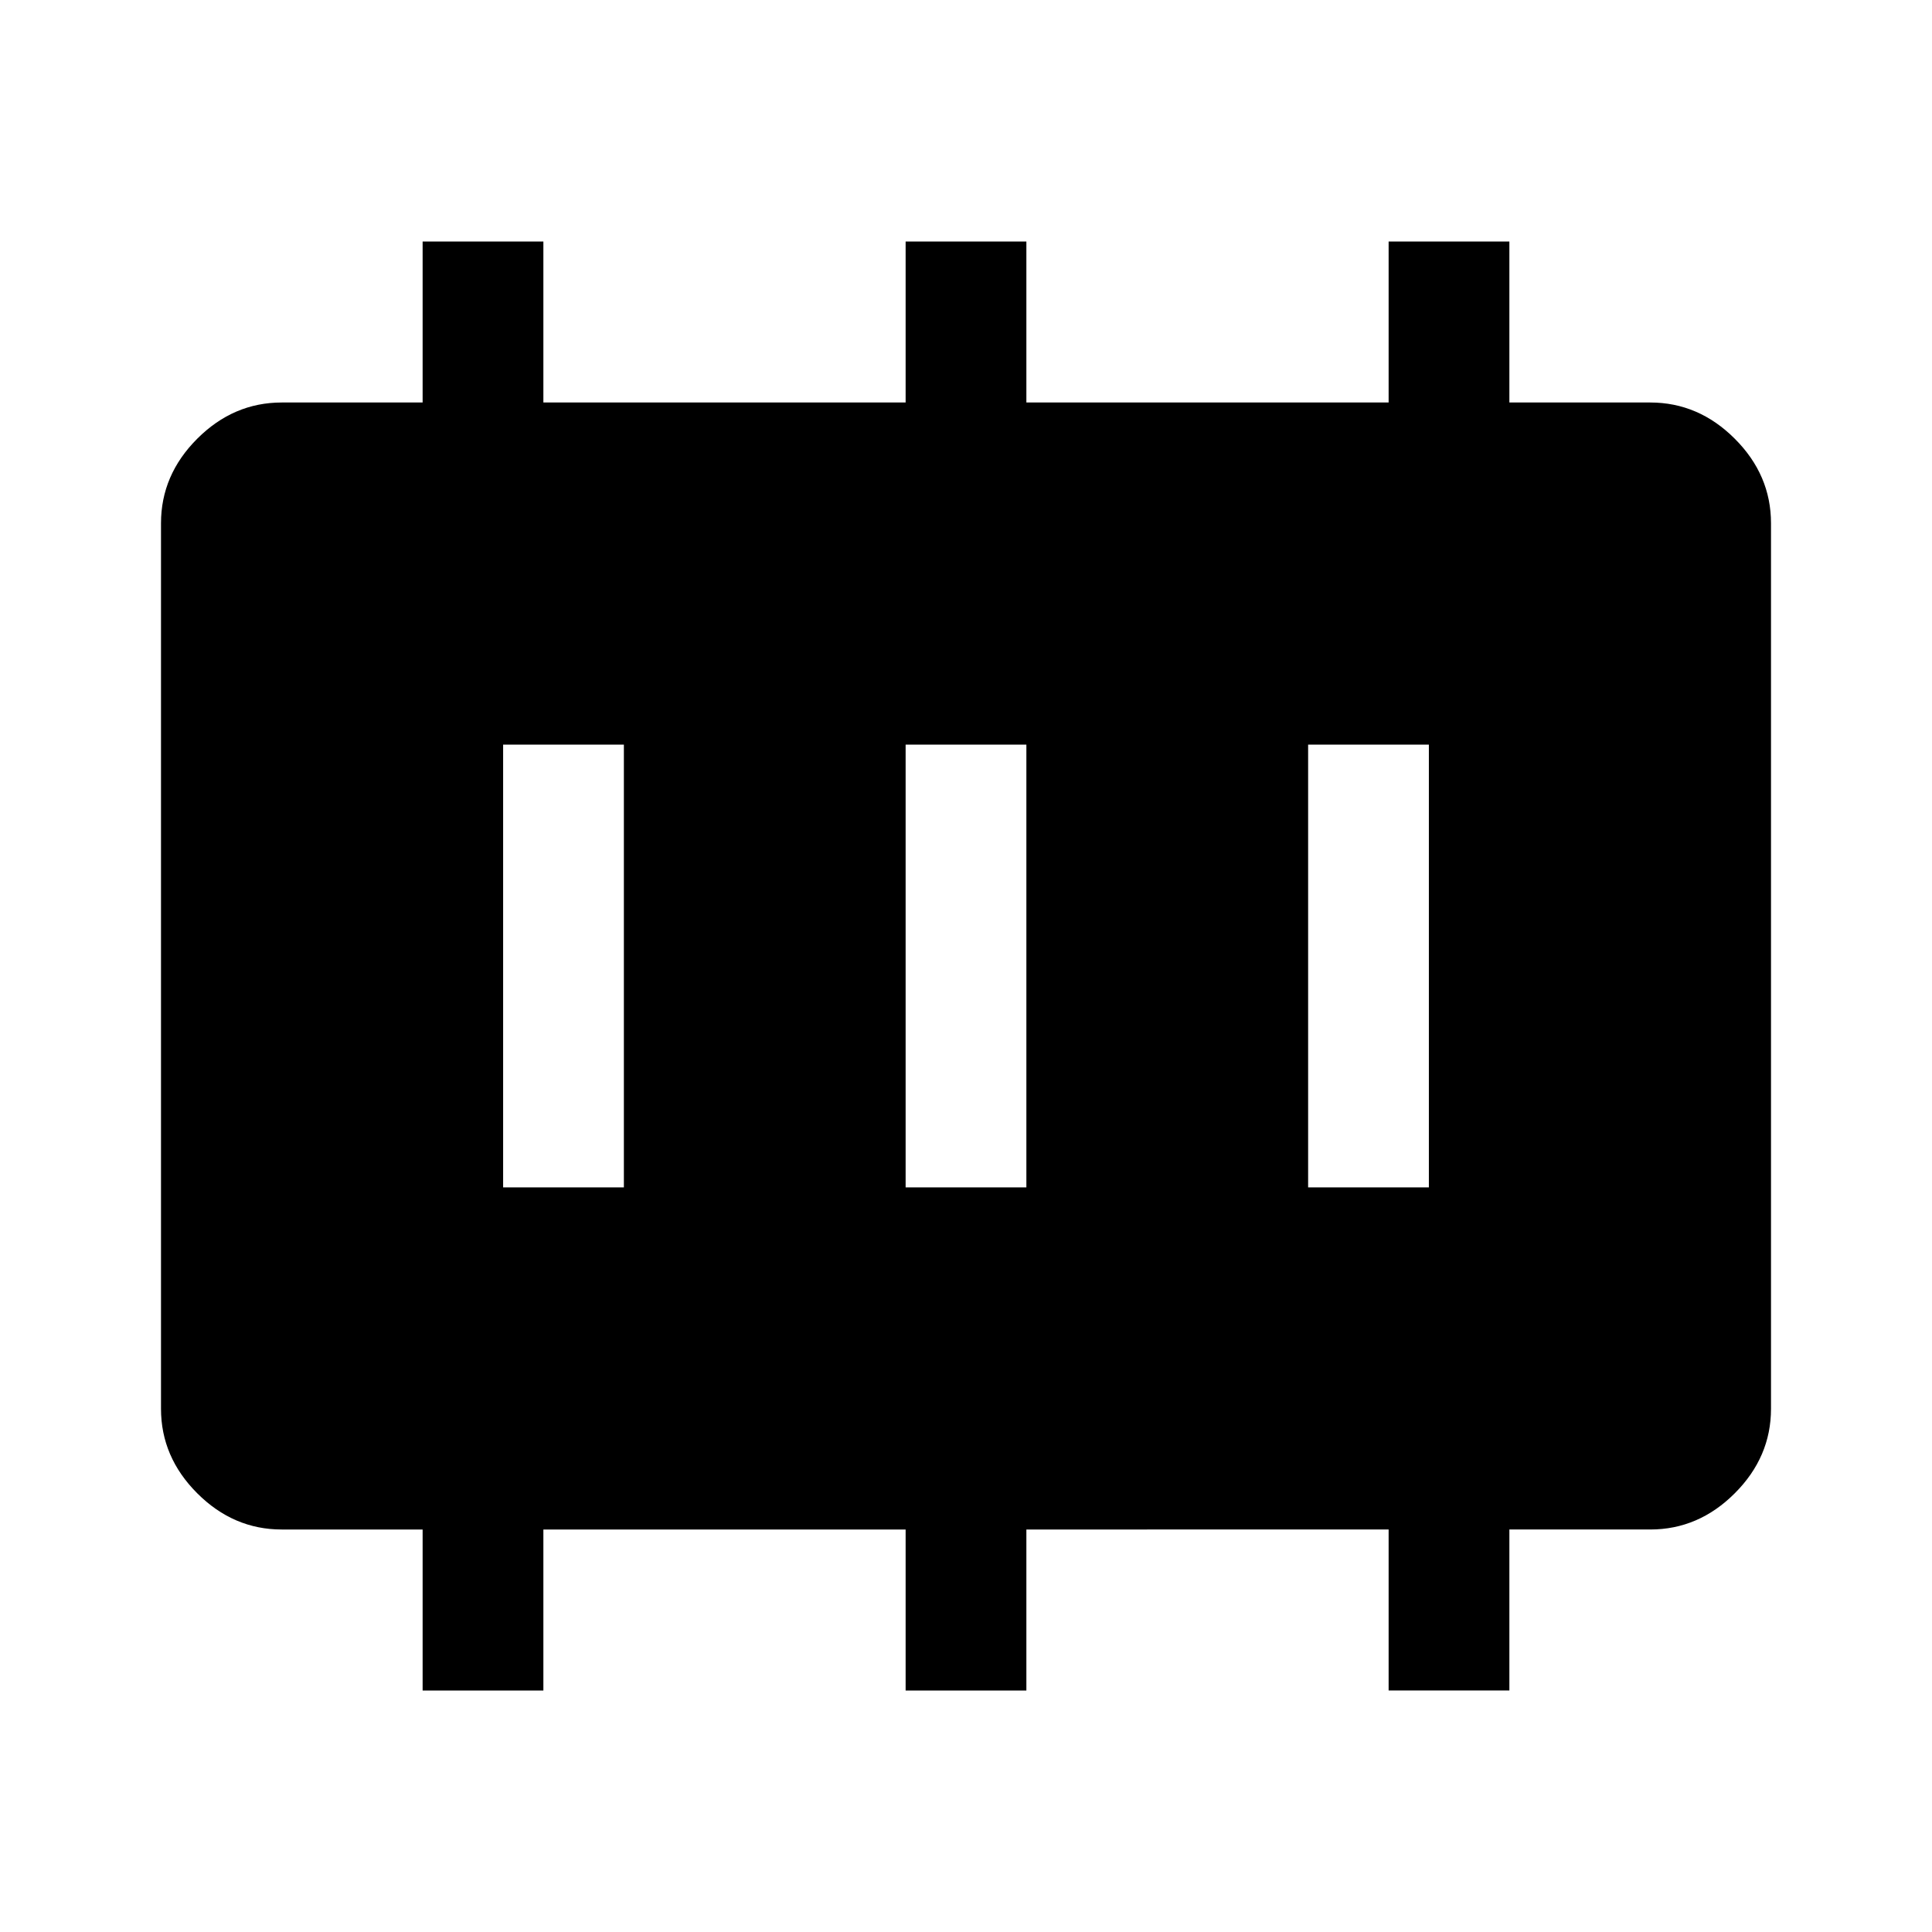 <svg xmlns="http://www.w3.org/2000/svg" width="48" height="48" viewBox="0 96 960 960"><path d="M250 686h60V466h-60v220Zm200 0h60V466h-60v220Zm200 0h60V466h-60v220ZM210 936v-80h-70q-24 0-42-18t-18-42V356q0-24 18-42t42-18h70v-80h60v80h180v-80h60v80h180v-80h60v80h70q24 0 42 18t18 42v440q0 24-18 42t-42 18h-70v80h-60v-80H510v80h-60v-80H270v80h-60Z"/></svg>